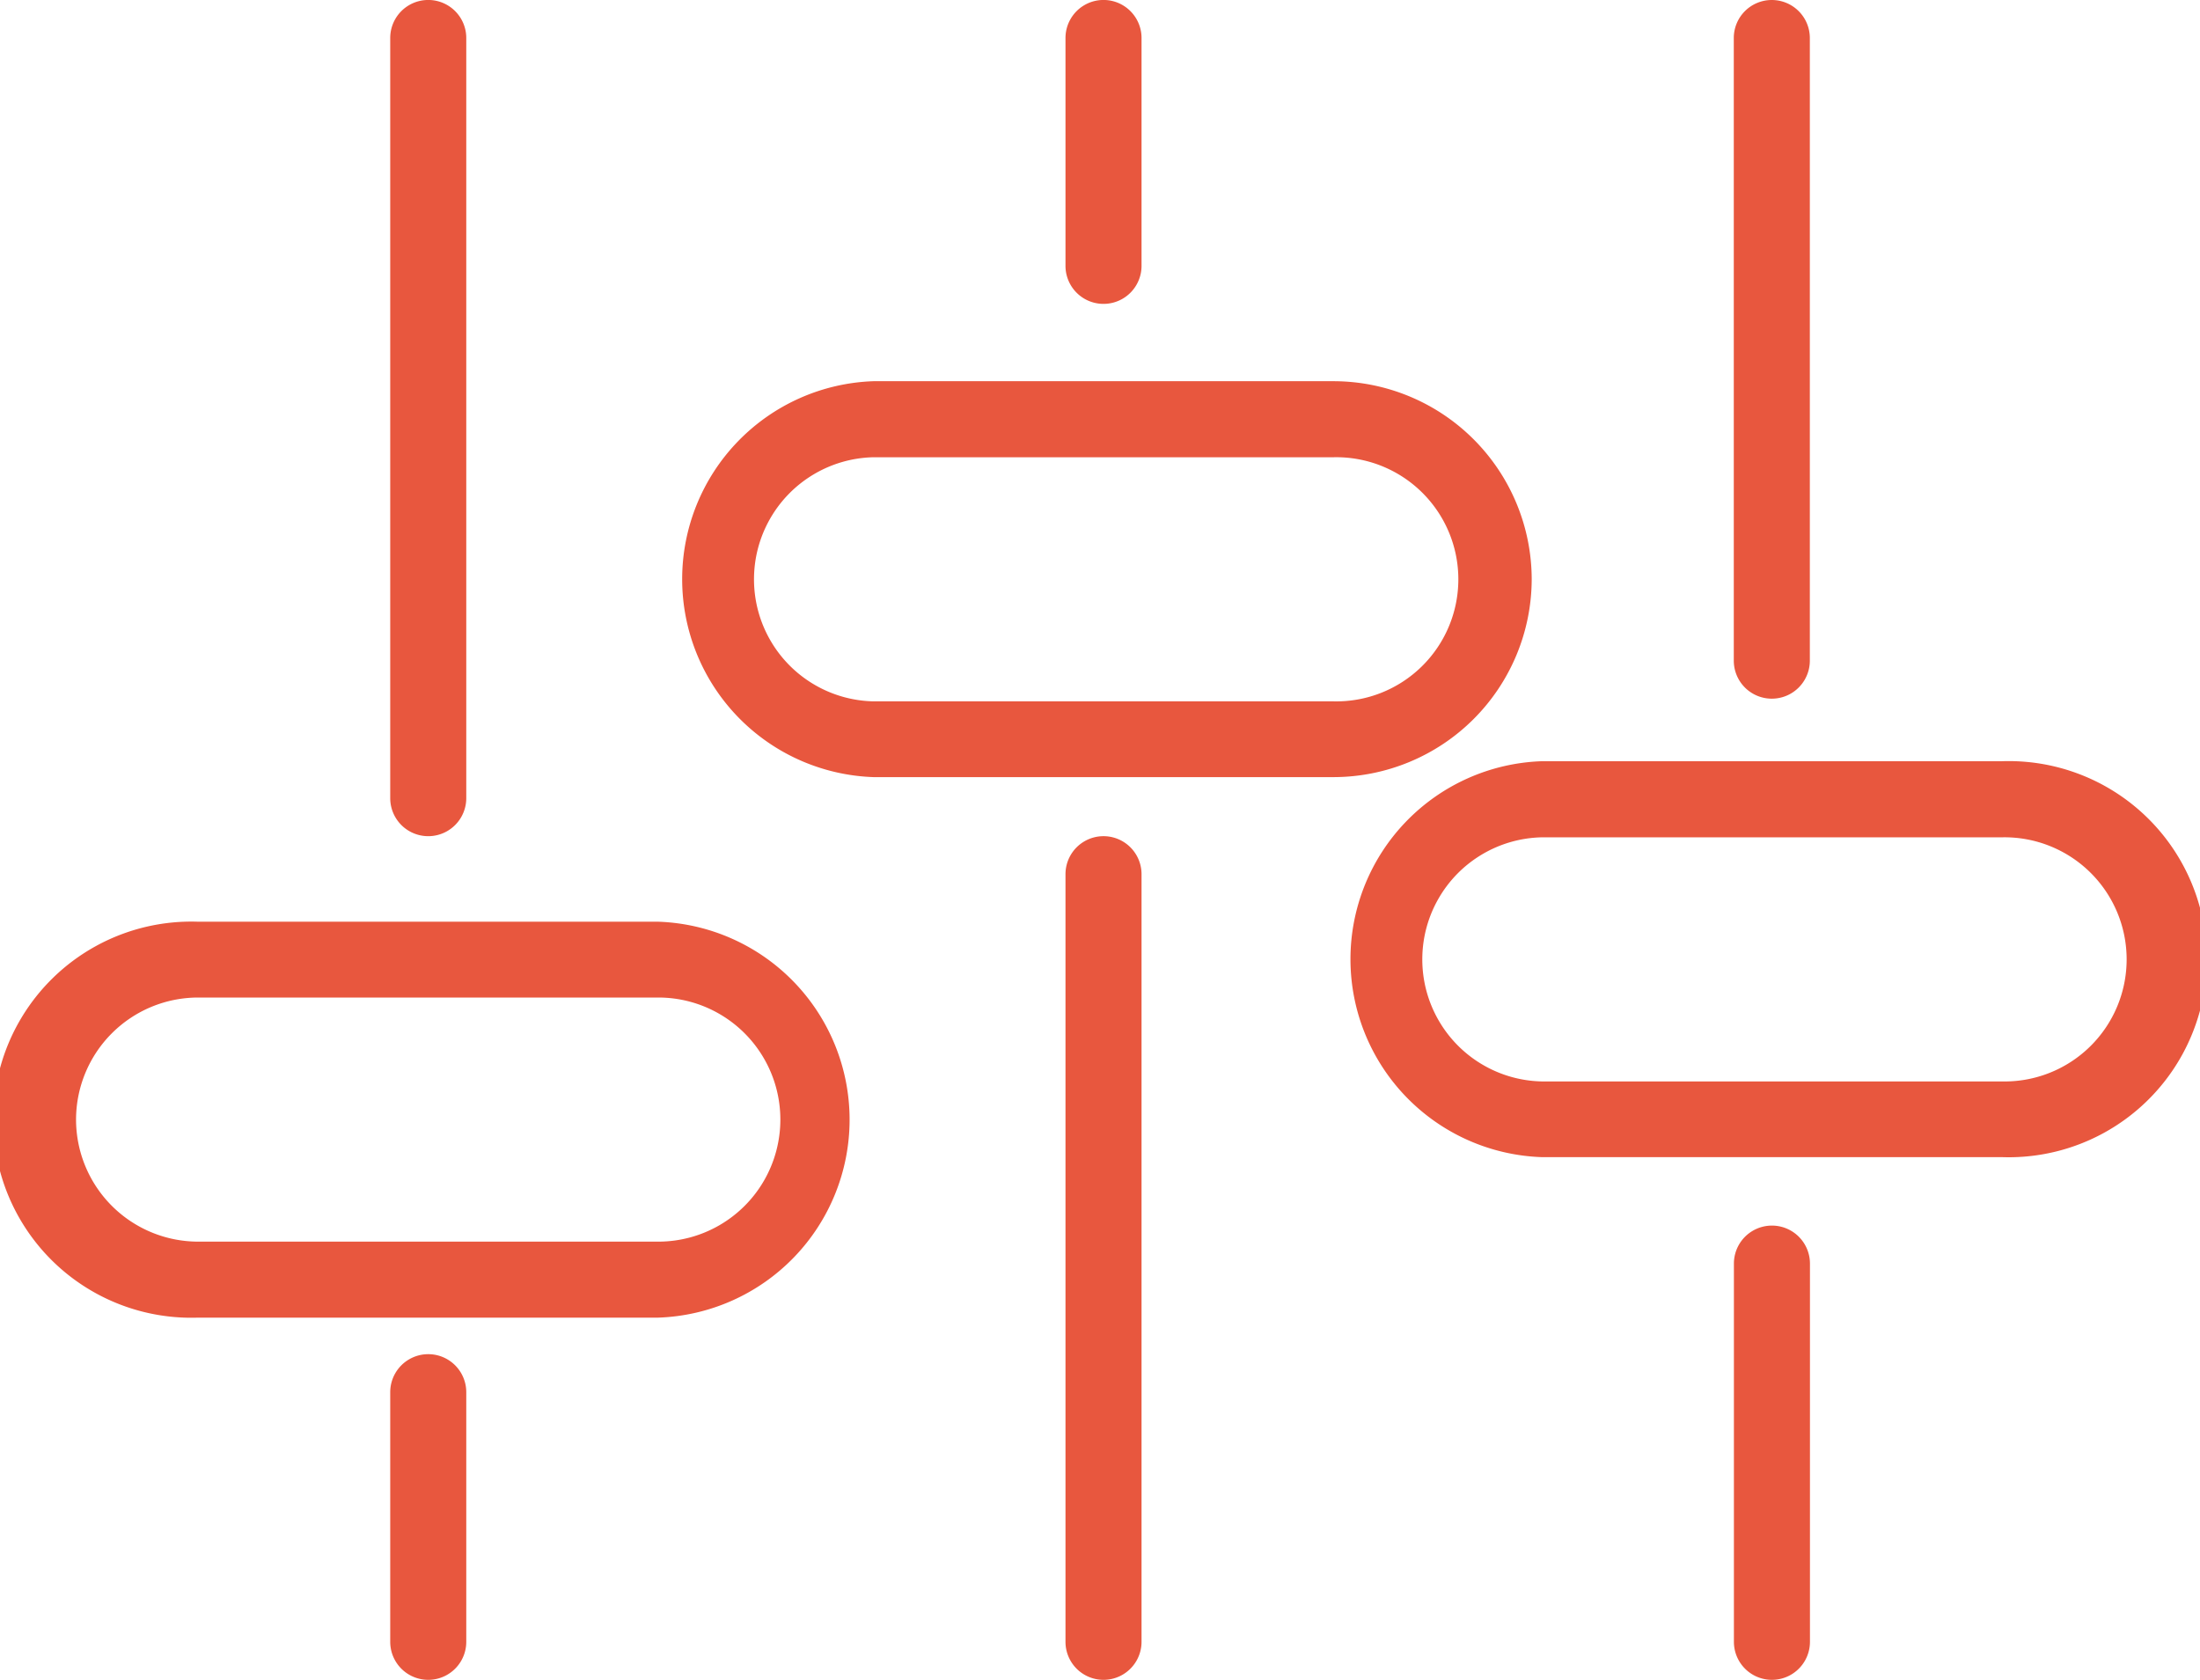 <svg xmlns="http://www.w3.org/2000/svg" viewBox="0 0 37.232 28.427">
  <defs>
    <style>
      .cls-1 {
        fill: #e8573e;
      }
    </style>
  </defs>
  <g id="levels-controls" transform="translate(0 -55.619)">
    <path id="Path_63" data-name="Path 63" class="cls-1" d="M83.432,56.262V69.126a.643.643,0,0,0,1.287,0V56.262a.643.643,0,1,0-1.287,0Z" transform="translate(-76.828)"/>
    <path id="Path_64" data-name="Path 64" class="cls-1" d="M84.718,350.011v-4.224a.643.643,0,0,0-1.287,0v4.224a.643.643,0,1,0,1.287,0Z" transform="translate(-76.827 -266.608)"/>
    <path id="Path_65" data-name="Path 65" class="cls-1" d="M229.106,60.119V56.262a.643.643,0,0,0-1.287,0v3.856a.643.643,0,0,0,1.287,0Z" transform="translate(-209.787)"/>
    <path id="Path_66" data-name="Path 66" class="cls-1" d="M229.106,248.032v-12.99a.643.643,0,1,0-1.287,0v12.99a.643.643,0,1,0,1.287,0Z" transform="translate(-209.787 -164.629)"/>
    <path id="Path_67" data-name="Path 67" class="cls-1" d="M371.354,55.62a.643.643,0,0,0-.643.643V66.8a.643.643,0,1,0,1.287,0V56.263A.644.644,0,0,0,371.354,55.62Z" transform="translate(-341.369 -0.001)"/>
    <path id="Path_68" data-name="Path 68" class="cls-1" d="M372,324.756v-6.4a.643.643,0,1,0-1.287,0v6.4a.643.643,0,1,0,1.287,0Z" transform="translate(-341.369 -241.353)"/>
    <path id="Path_69" data-name="Path 69" class="cls-1" d="M11.142,259.344a3.352,3.352,0,0,0,0-6.7H3.353a3.352,3.352,0,1,0,0,6.7Zm-9.855-3.352a2.068,2.068,0,0,1,2.066-2.065h7.788a2.065,2.065,0,1,1,0,4.131H3.353A2.068,2.068,0,0,1,1.287,255.992Z" transform="translate(0 -181.427)"/>
    <path id="Path_70" data-name="Path 70" class="cls-1" d="M158.889,140.47a3.357,3.357,0,0,0-3.353-3.353h-7.788a3.352,3.352,0,0,0,0,6.7h7.788A3.356,3.356,0,0,0,158.889,140.47Zm-3.353,2.065h-7.788a2.066,2.066,0,0,1,0-4.131h7.788a2.066,2.066,0,1,1,0,4.131Z" transform="translate(-132.967 -75.047)"/>
    <path id="Path_71" data-name="Path 71" class="cls-1" d="M298.429,218.4h-7.788a3.352,3.352,0,0,0,0,6.7h7.788a3.352,3.352,0,1,0,0-6.7Zm0,5.419h-7.788a2.066,2.066,0,0,1,0-4.131h7.788a2.066,2.066,0,1,1,0,4.131Z" transform="translate(-264.55 -149.899)"/>
  </g>
</svg>
